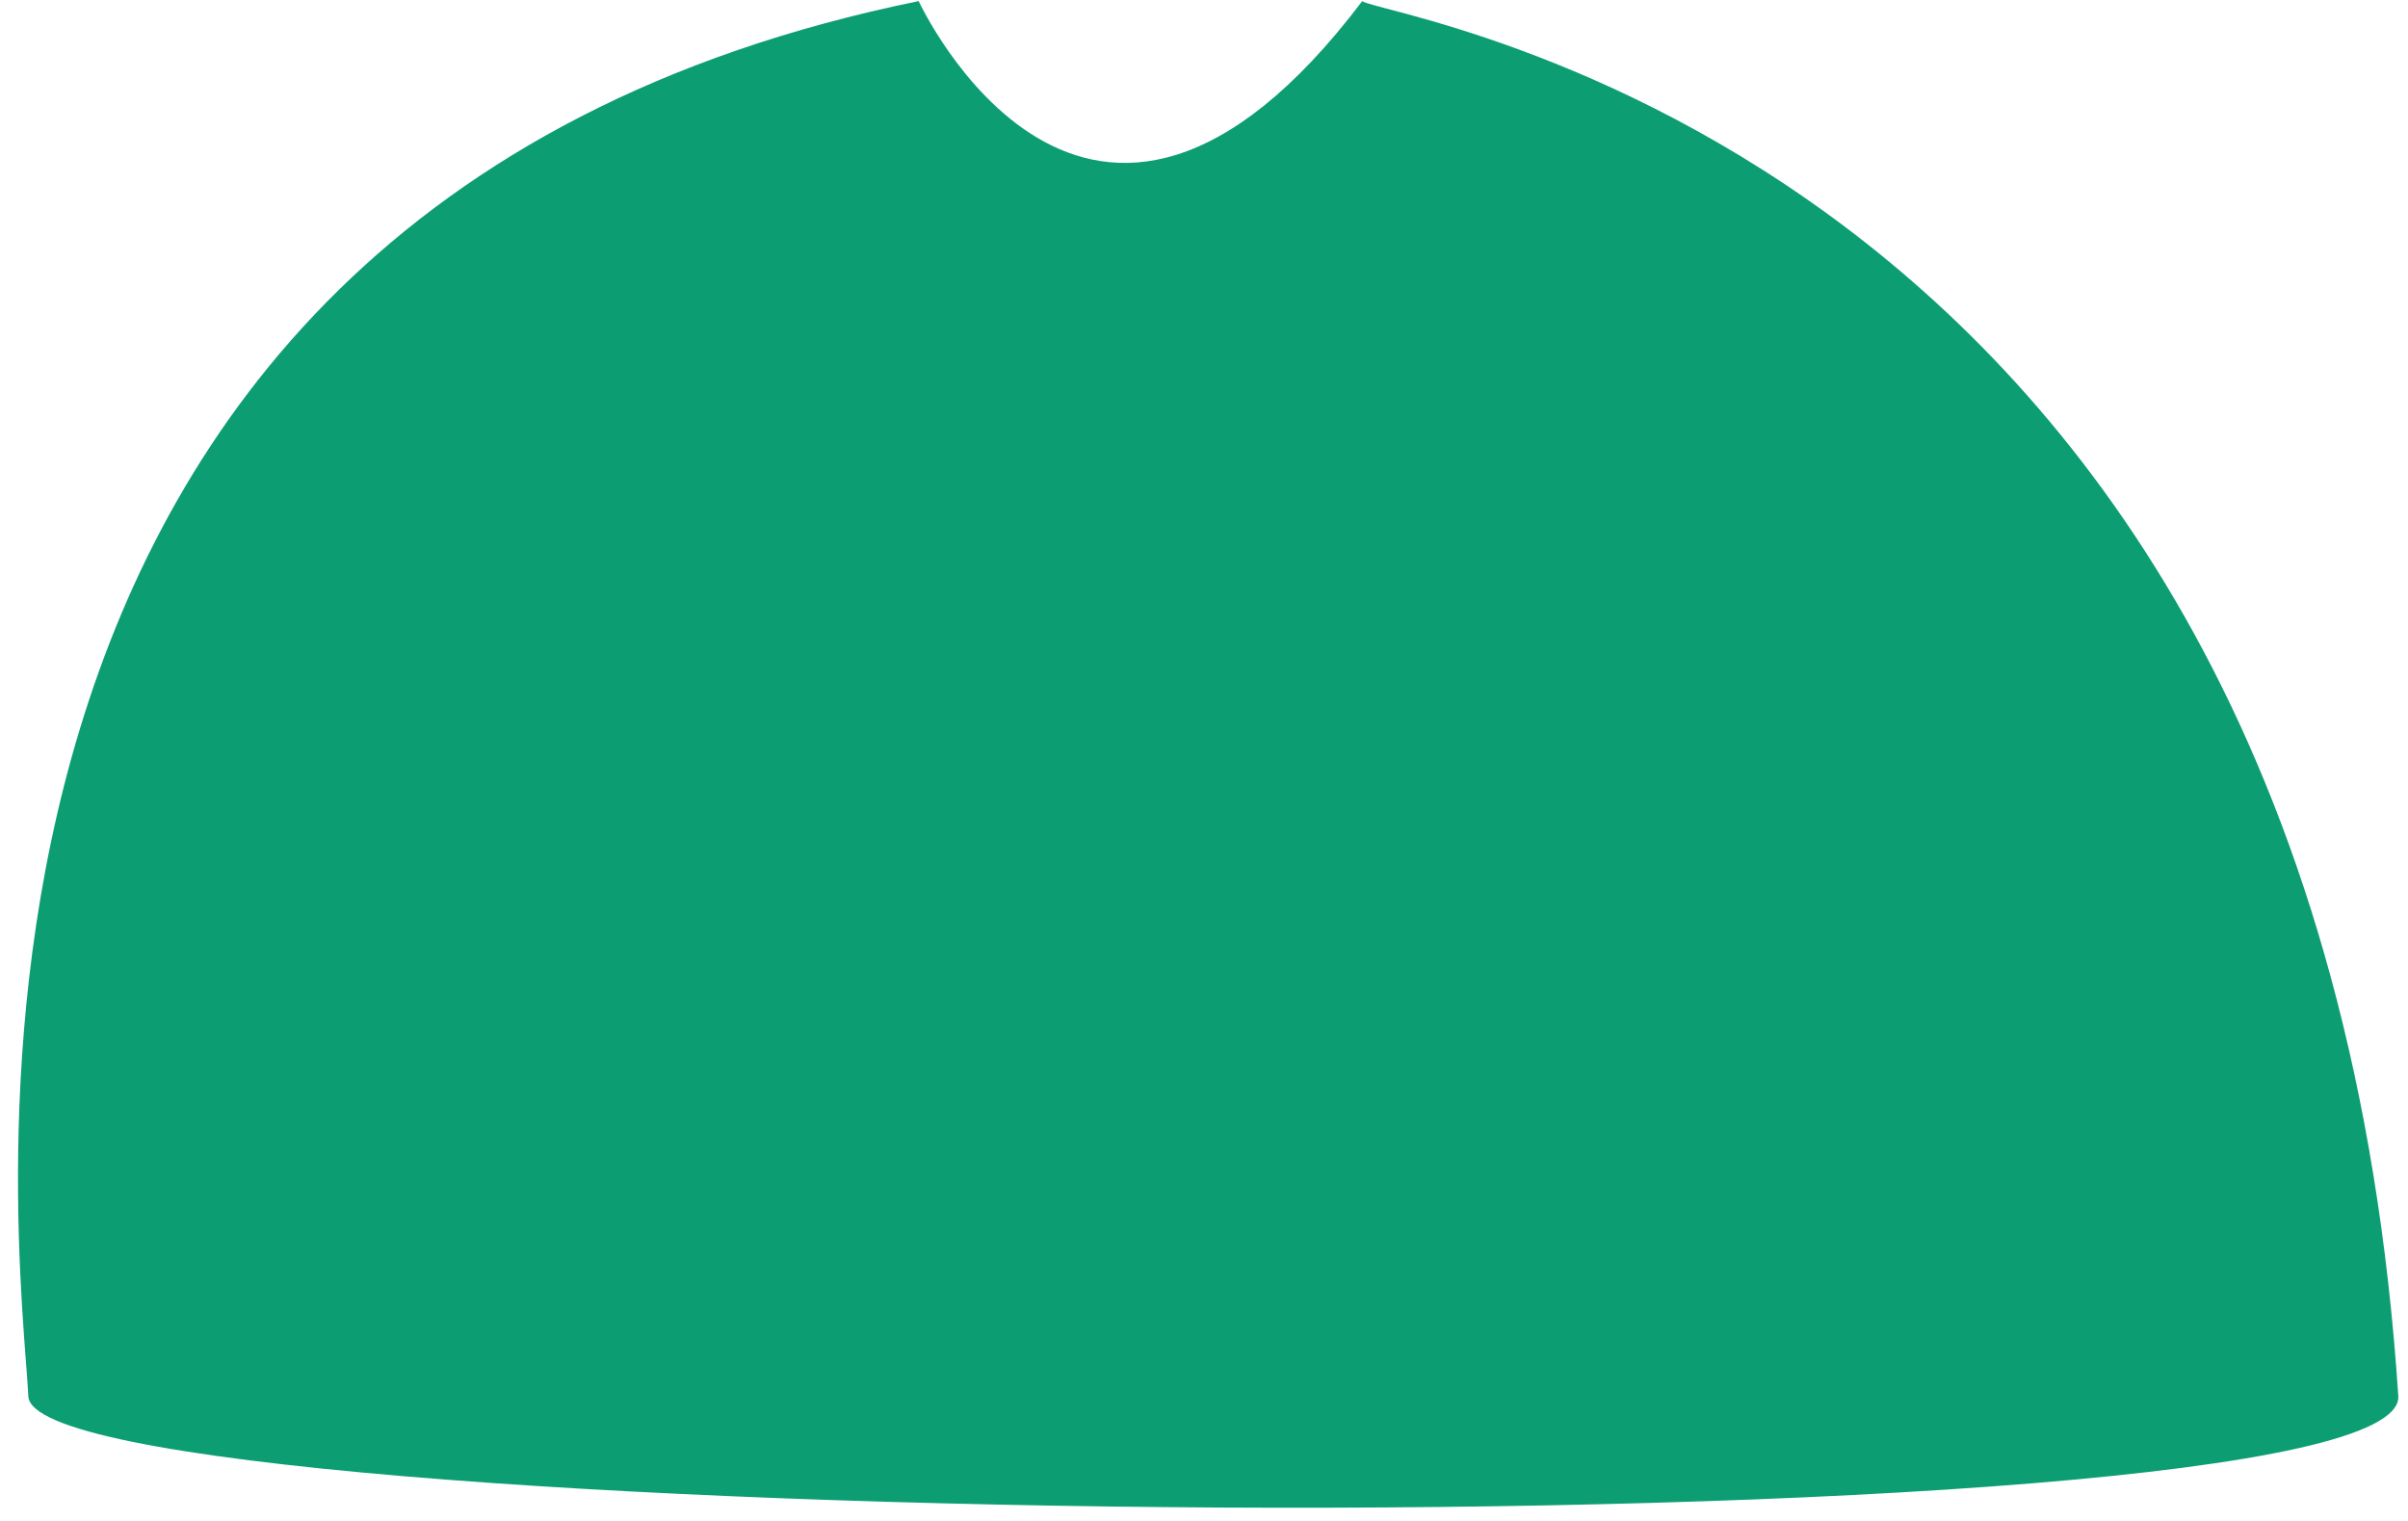 ﻿<?xml version="1.0" encoding="utf-8"?>
<svg version="1.1" xmlns:xlink="http://www.w3.org/1999/xlink" width="57px" height="36px" xmlns="http://www.w3.org/2000/svg">
  <g transform="matrix(1 0 0 1 -552 -447 )">
    <path d="M 0.671 33.051  C 0.521 29.848  -2.929 5.06  21.746 0.026  C 21.746 0.026  25.721 8.644  32.246 0.026  C 32.621 0.407  54.821 3.382  56.771 33.051  C 56.921 36.865  0.821 36.254  0.671 33.051  Z " fill-rule="nonzero" fill="#0c9e72" stroke="none" transform="matrix(1 0 0 1 552 447 )" />
  </g>
</svg>